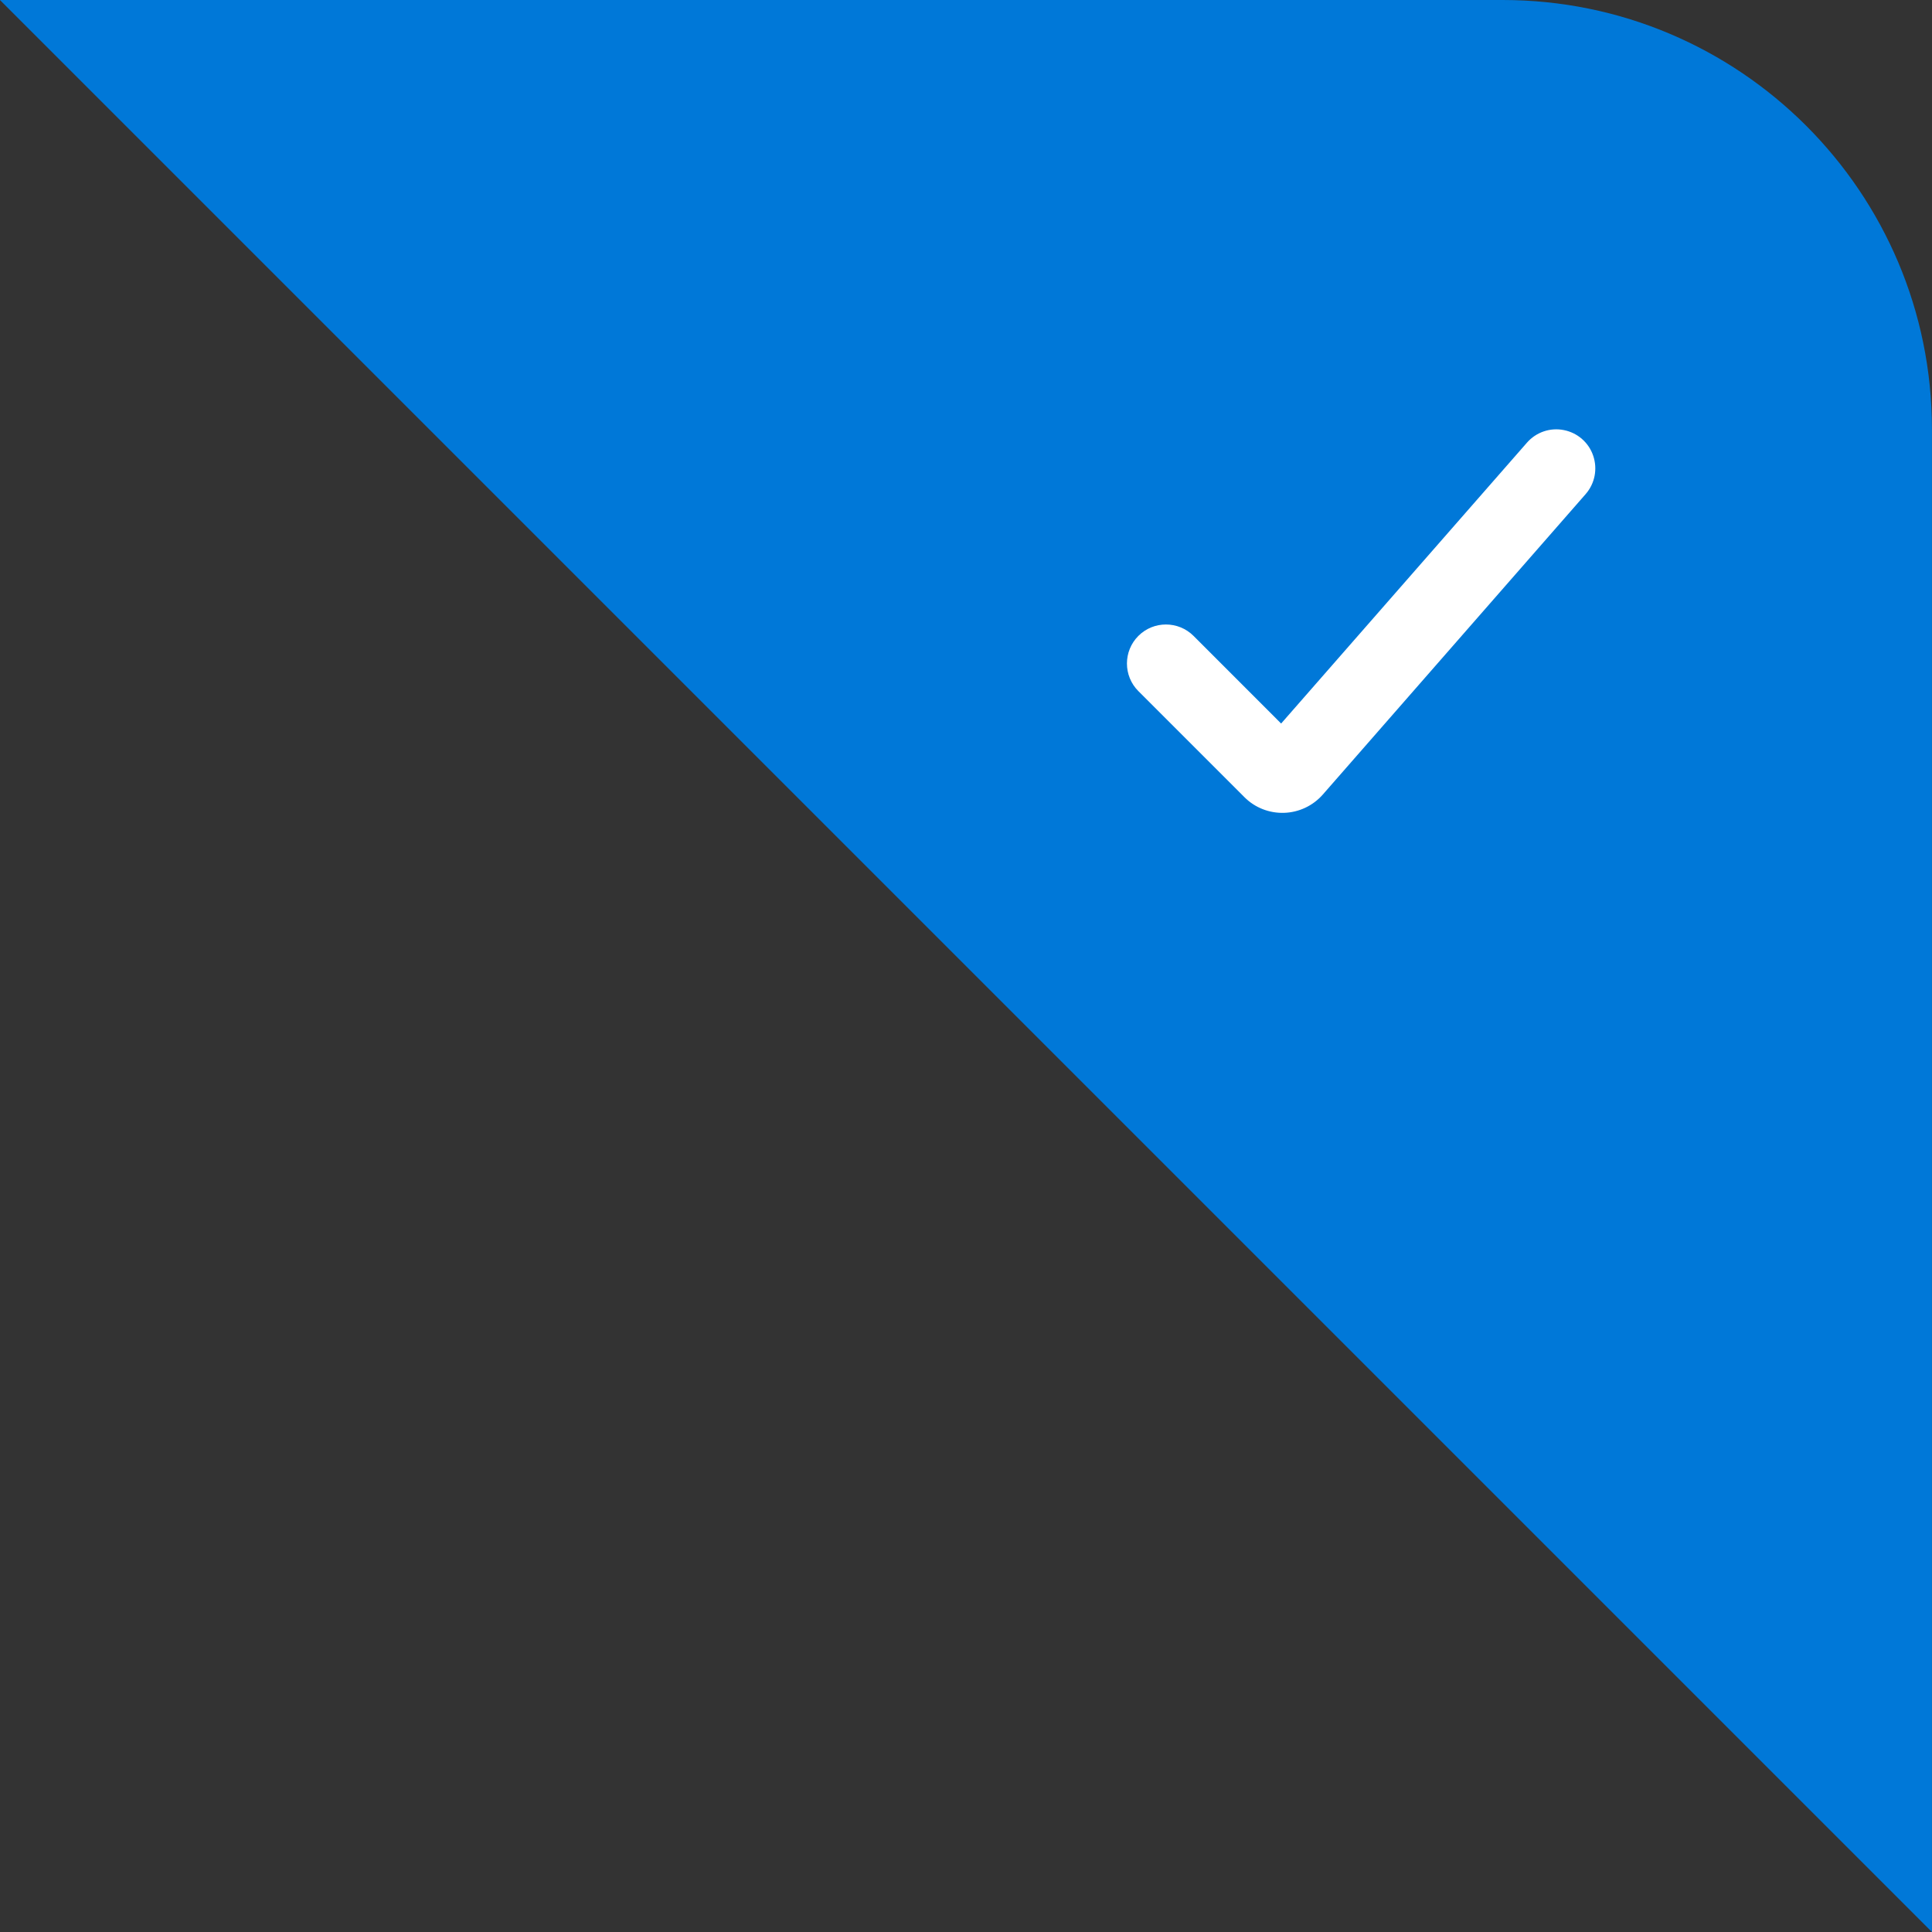 <svg width="36" height="36" viewBox="0 0 36 36" fill="none" xmlns="http://www.w3.org/2000/svg">
<rect x="0" y="0" width="36" height="36" fill="#333333" stroke="none"/>
<path d="M-0.001 0H27.999C32.417 0 35.999 3.582 35.999 8V36L-0.001 0Z" fill="#0078D8"/>
<path fill-rule="evenodd" clip-rule="evenodd" d="M24.648 14.806L29.547 9.206C29.718 9.01 29.771 8.738 29.687 8.492C29.604 8.246 29.395 8.064 29.14 8.014C28.885 7.963 28.623 8.053 28.452 8.249L23.872 13.482L22.241 11.85C21.957 11.566 21.496 11.565 21.212 11.849C20.928 12.133 20.928 12.594 21.212 12.878L23.188 14.854C23.383 15.05 23.651 15.155 23.928 15.146C24.205 15.137 24.465 15.014 24.648 14.806Z" fill="white"/>
</svg>
